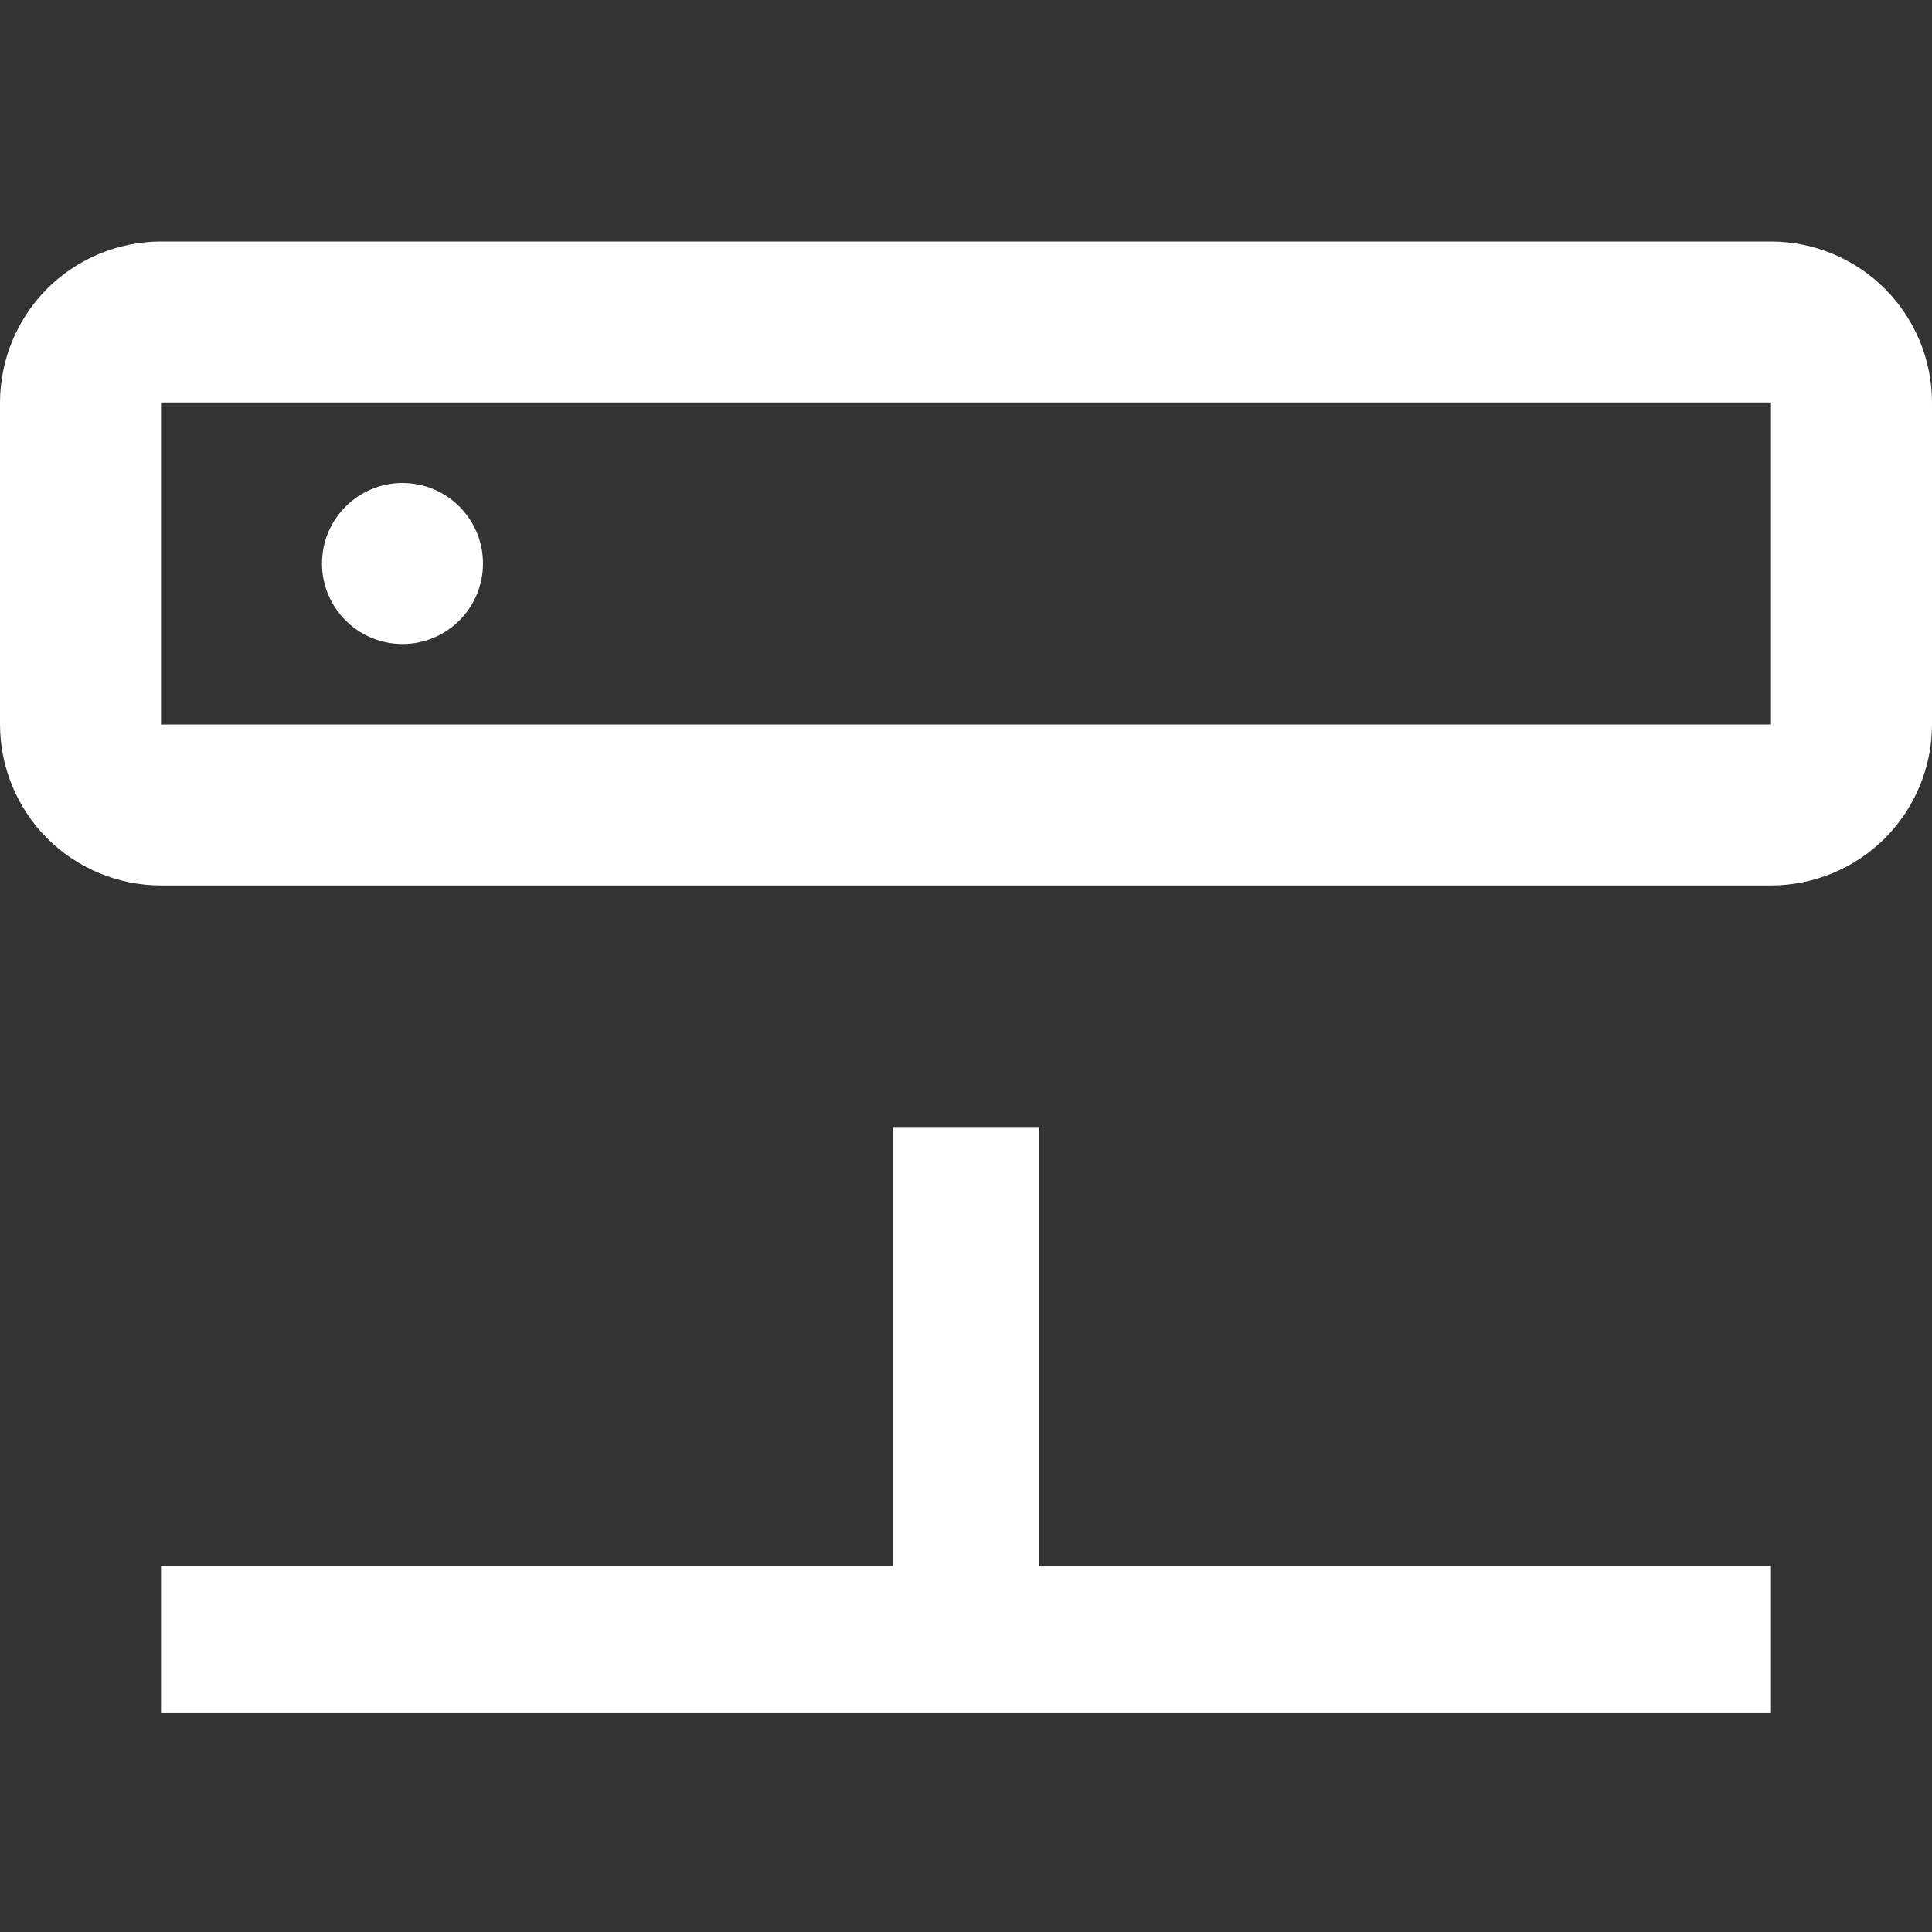 <svg width="24" height="24" viewBox="0 0 24 24" fill="none" xmlns="http://www.w3.org/2000/svg">
<rect x="0" y="0" width="24" height="24" fill="#333333" stroke="none"/>
<path d="M12.909 19.454V14H11.091V19.454H2V21.273H22V19.454H12.909Z" fill="white"/>
<path d="M5 8C5.552 8 6 7.552 6 7C6 6.448 5.552 6 5 6C4.448 6 4 6.448 4 7C4 7.552 4.448 8 5 8Z" fill="white"/>
<path d="M22 11H2C1.47 10.999 0.961 10.789 0.586 10.414C0.211 10.039 0.001 9.53 0 9V5C0.001 4.47 0.211 3.961 0.586 3.586C0.961 3.211 1.47 3.001 2 3H22C22.53 3.001 23.039 3.211 23.414 3.586C23.789 3.961 24 4.47 24 5V9C24 9.53 23.789 10.039 23.414 10.414C23.039 10.789 22.53 10.999 22 11ZM2 5V9H22V5H2Z" fill="white"/>
</svg>
